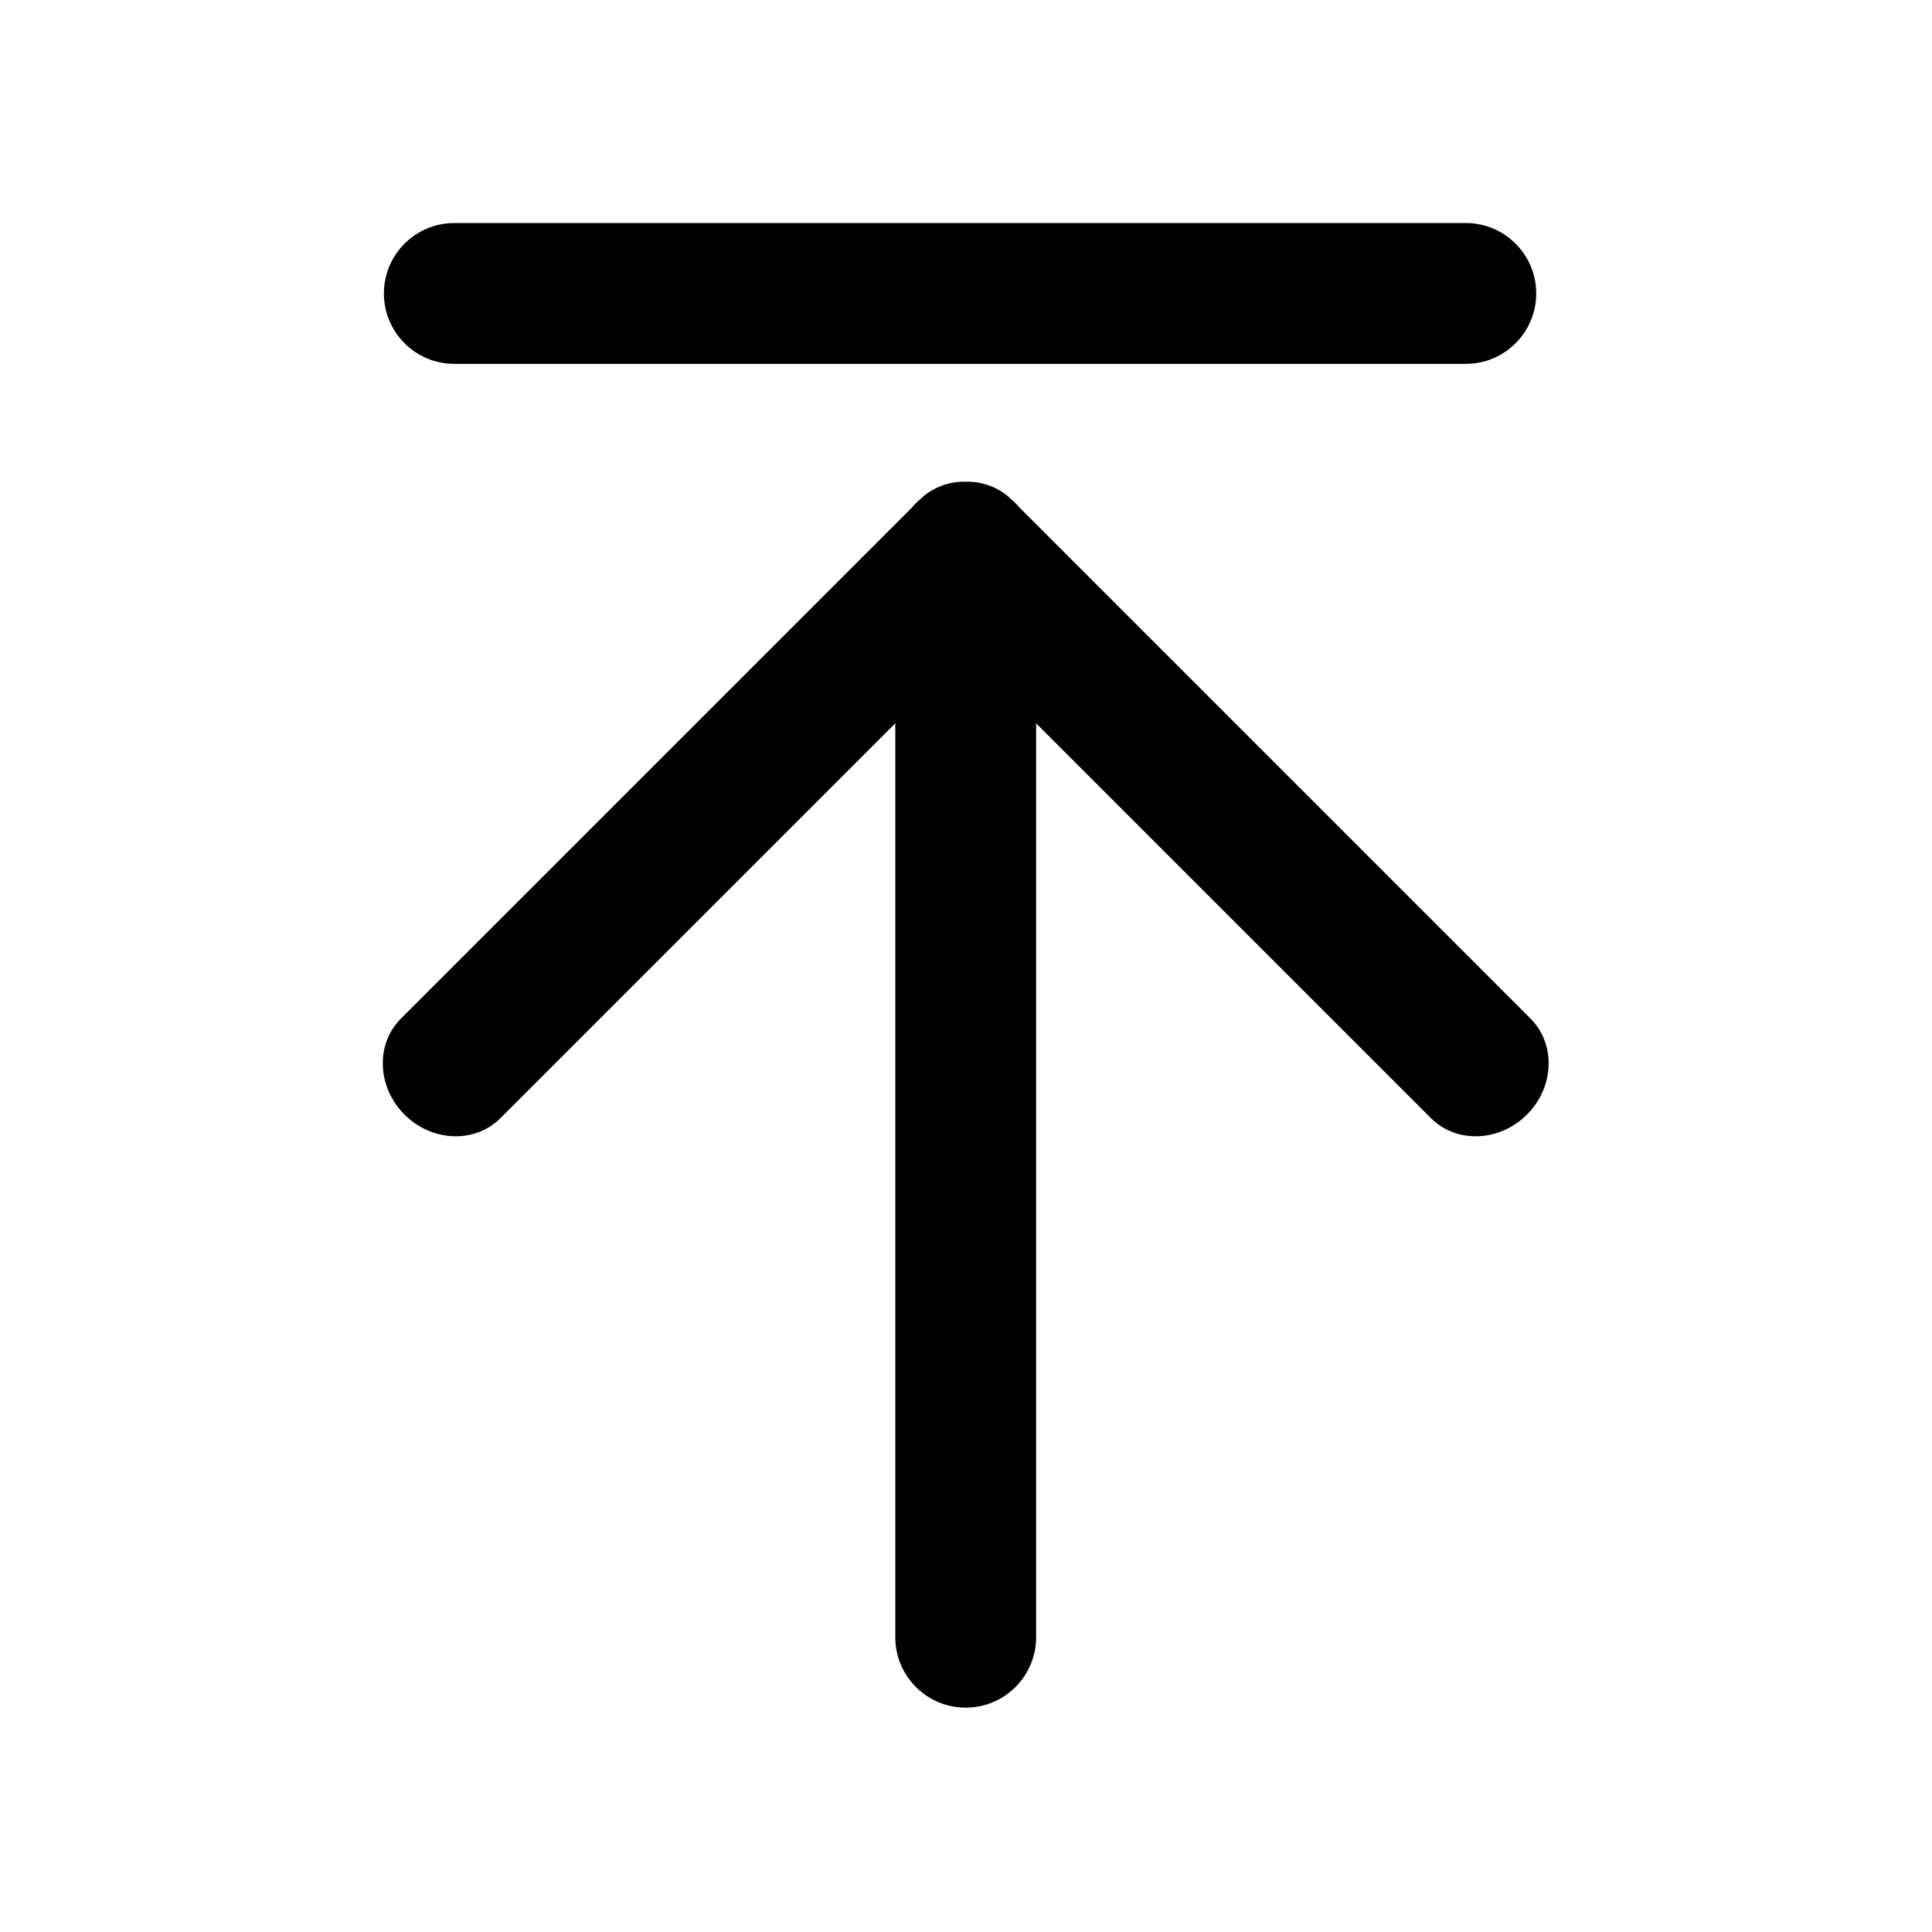 
  <svg
    t="1639131221200"
    class="icon"
    viewBox="0 0 1024 1024"
    version="1.1"
    xmlns="http://www.w3.org/2000/svg"
    p-id="3988"
    width="64"
    height="64"
  ><path d="M814.227 155.539c0 20.611-16.709 37.321-37.321 37.321H240.8c-20.61 0-37.321-16.709-37.321-37.321 0-20.611 16.709-37.321 37.321-37.321h536.106c20.612 0 37.321 16.708 37.321 37.321zM511.847 294.339c-20.611 0-37.321 16.708-37.321 37.321v536.105c0 20.611 16.708 37.321 37.321 37.321 20.611 0 37.321-16.708 37.321-37.321v-536.106c0-20.61-16.71-37.319-37.321-37.319z m26.486-27.534c-14.574-14.574-37.368-15.411-50.912-1.867l-274.904 274.904c-13.544 13.542-12.708 36.337 1.867 50.912 14.574 14.574 37.368 15.411 50.912 1.867l274.906-274.904c13.543-13.542 12.707-36.337-1.868-50.912z m-52.966 0c-14.575 14.575-15.412 37.369-1.868 50.912L758.404 592.622c13.544 13.544 36.337 12.707 50.912-1.867 14.575-14.575 15.412-37.369 1.868-50.912l-274.904-274.906c-13.544-13.544-36.337-12.706-50.912 1.868z" p-id="3989" /></svg>

